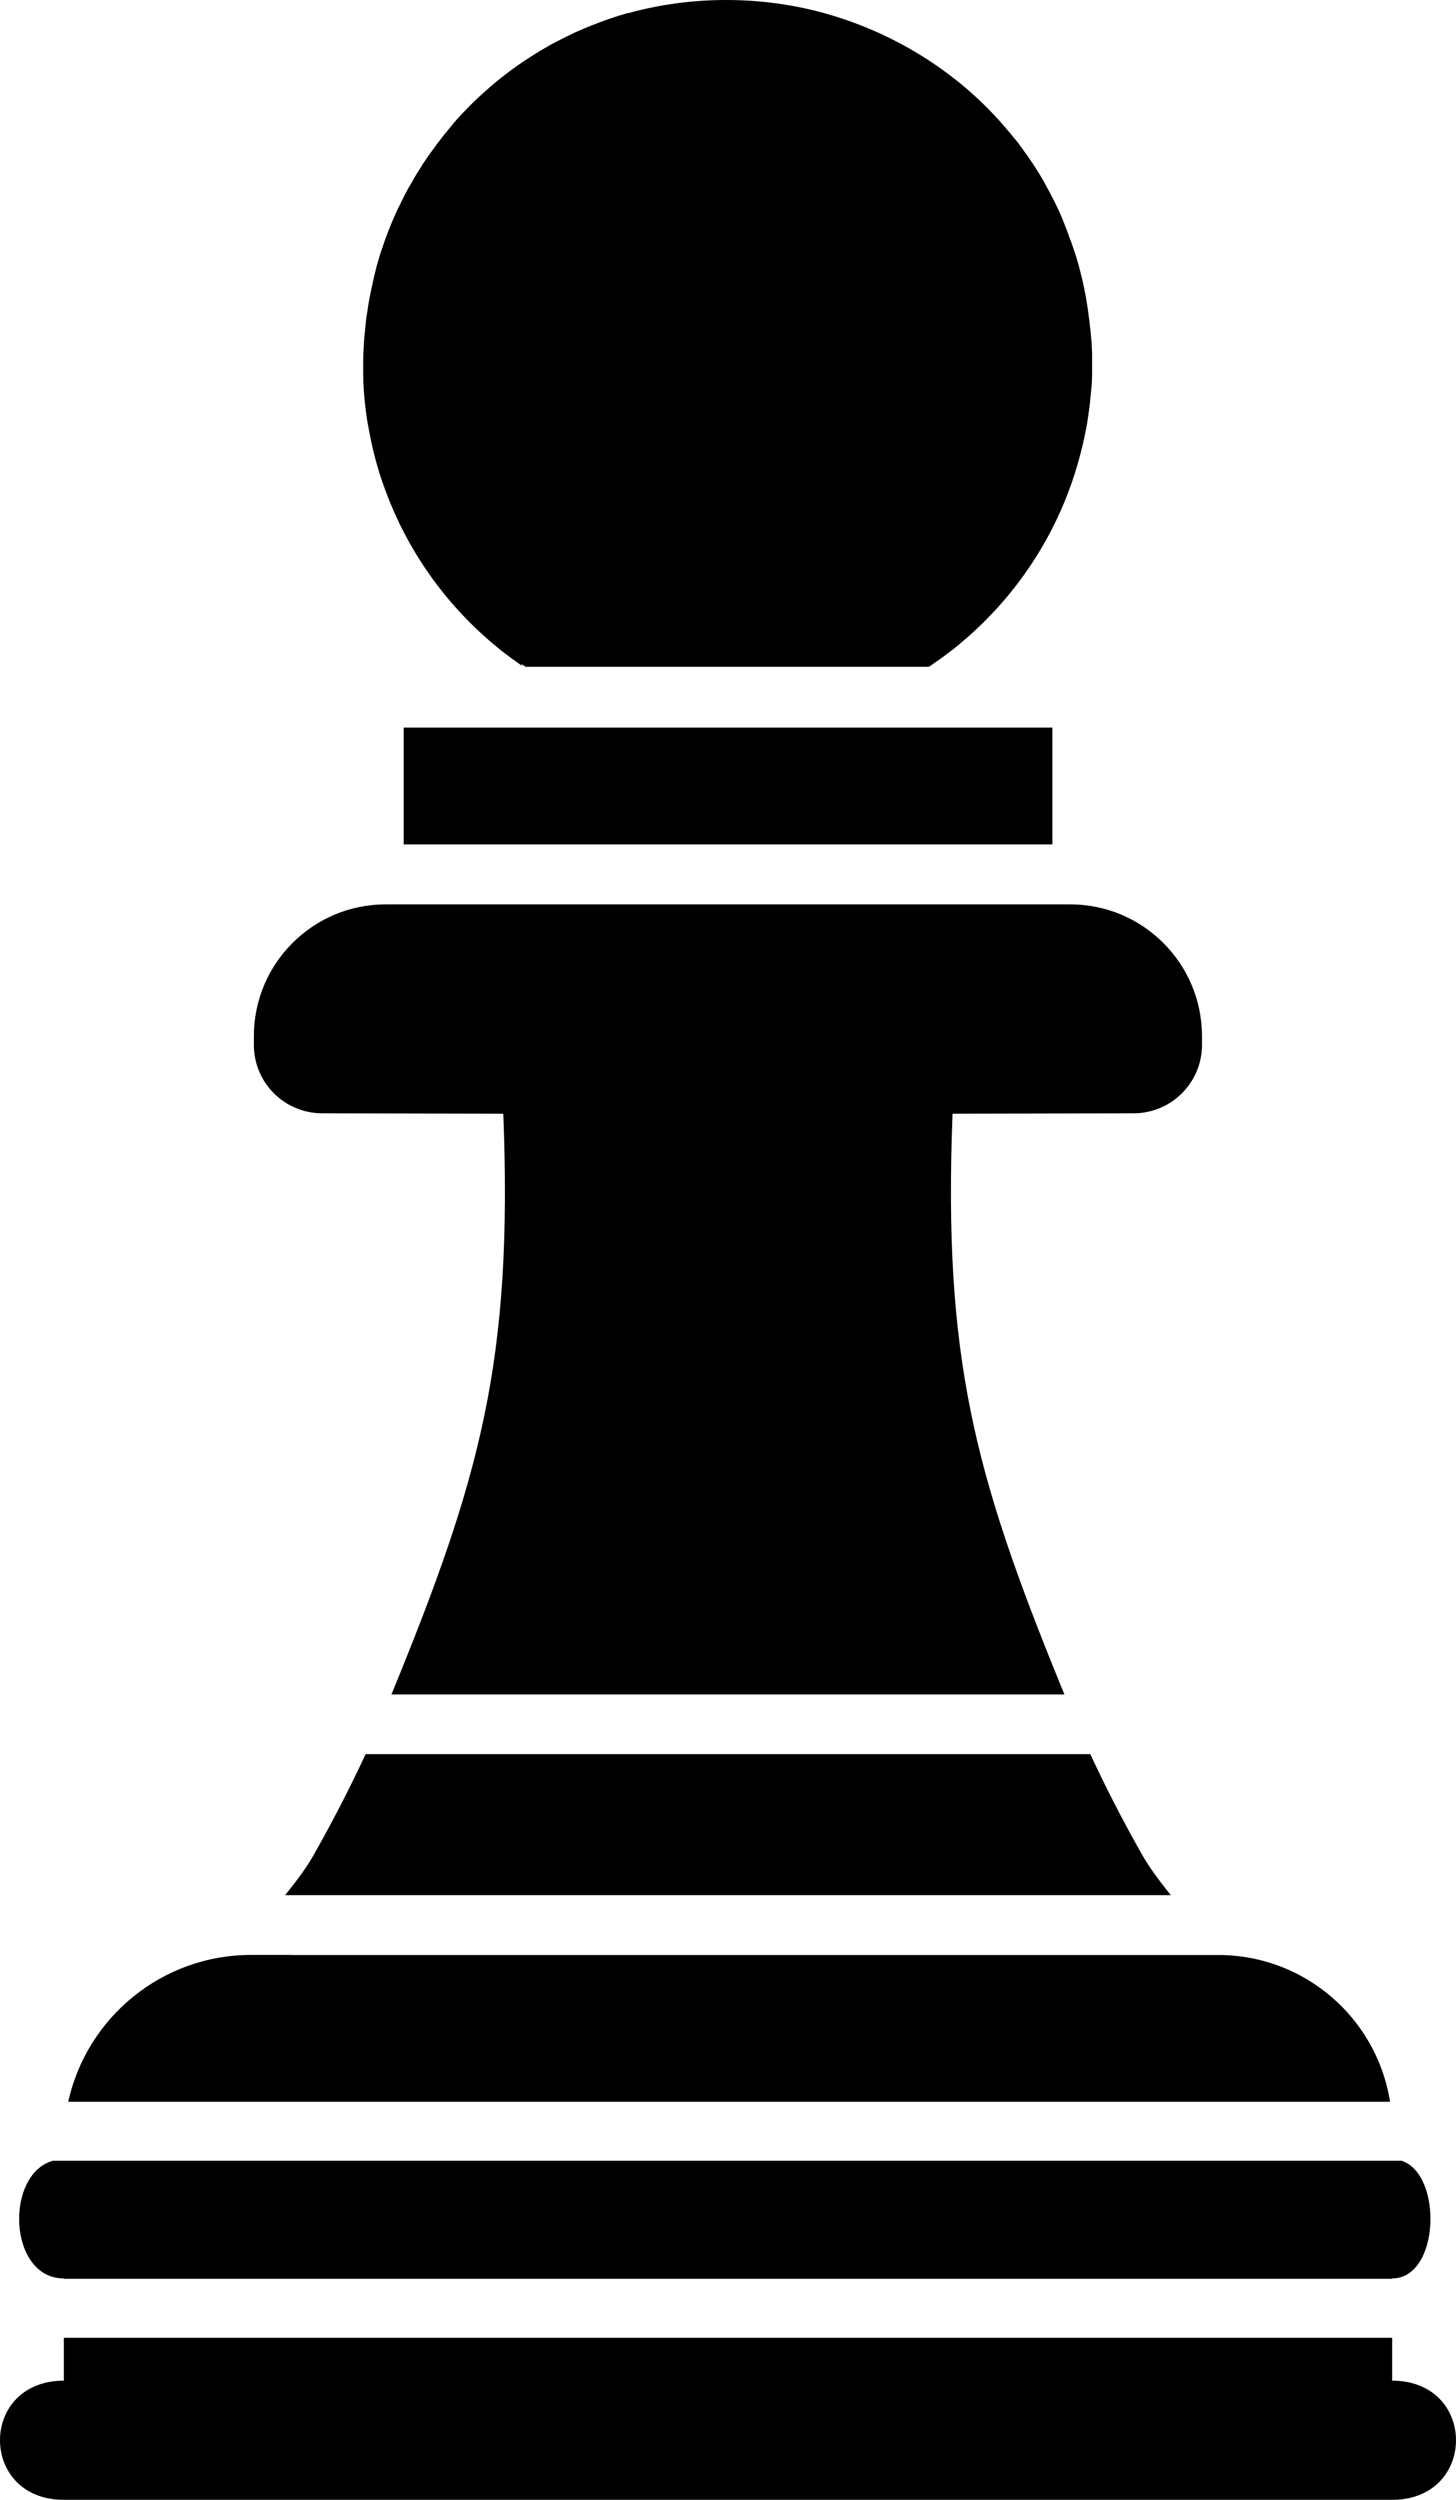 <svg width="120" height="206" viewBox="0 0 120 206" fill="none" xmlns="http://www.w3.org/2000/svg">
<path fill-rule="evenodd" clip-rule="evenodd" d="M5.261 206H114.899C121.755 205.847 121.698 196.182 114.738 196.182V192.651H5.262V196.182C-1.754 196.182 -1.756 206 5.261 206ZM5.261 187.79V187.758C0.671 187.758 0.373 179.197 4.349 178.06H115.52C118.932 179.197 118.665 187.758 114.738 187.758V187.79H5.261ZM24.012 161.107H100.744C107.64 161.269 113.326 166.299 114.511 172.885L114.568 173.199H5.623C7.147 166.274 13.317 161.099 20.705 161.099H24.011L24.012 161.107ZM23.496 156.174C24.415 155.037 25.238 153.941 25.795 152.958C27.367 150.193 28.811 147.396 30.134 144.55H89.857C91.179 147.388 92.623 150.193 94.196 152.958C94.688 153.812 95.381 154.763 96.156 155.747L96.494 156.174H23.489L23.496 156.174ZM32.263 139.633C39.61 121.721 42.272 112.121 41.481 91.775C41.481 91.775 32.634 91.759 26.544 91.743C23.439 91.735 20.923 89.22 20.923 86.108V85.391C20.923 79.385 25.794 74.525 31.795 74.525H88.194C94.202 74.525 99.065 79.394 99.065 85.391V86.108C99.065 89.212 96.549 91.735 93.444 91.743C87.355 91.759 78.507 91.775 78.507 91.775C77.733 111.807 80.298 121.423 87.387 138.803L87.726 139.634H32.254L32.263 139.633ZM86.735 69.583V59.958H33.27V69.583H86.735ZM43.03 54.871L43.014 54.864L42.675 54.622L42.514 54.501L42.32 54.364L42.272 54.331L42.135 54.235L41.965 54.106L41.901 54.057L41.764 53.953L41.611 53.84L41.578 53.816L41.538 53.783L41.264 53.574L41.224 53.541L41.175 53.501L41.038 53.388L40.925 53.292L40.885 53.259L40.828 53.211L40.691 53.098L40.594 53.017C36.634 49.672 33.553 45.319 31.747 40.362L31.739 40.346C31.674 40.16 31.602 39.967 31.537 39.781L31.521 39.741L31.271 38.991L31.239 38.87L31.223 38.822C31.166 38.629 31.11 38.443 31.053 38.25L30.973 37.943L30.956 37.895C30.932 37.798 30.908 37.702 30.884 37.605L30.835 37.411L30.811 37.323L30.803 37.282L30.779 37.186L30.723 36.968C30.698 36.871 30.682 36.775 30.658 36.678L30.65 36.645L30.642 36.597L30.618 36.492L30.593 36.371L30.585 36.323L30.577 36.299C30.561 36.202 30.537 36.105 30.521 36.017L30.481 35.799L30.465 35.727L30.448 35.646L30.432 35.573L30.4 35.412L30.392 35.364C30.376 35.267 30.36 35.17 30.343 35.074L30.335 35.049L30.327 35.001L30.303 34.88L30.287 34.775L30.279 34.727L30.271 34.695C30.255 34.598 30.239 34.501 30.231 34.405L30.198 34.171L30.19 34.114L30.182 34.074L30.174 34.026L30.158 33.937L30.142 33.8L30.134 33.727C30.126 33.631 30.11 33.534 30.102 33.437L30.077 33.22L30.069 33.131L30.061 33.083V33.042L30.053 32.978L30.029 32.752V32.744C30.021 32.647 30.013 32.55 30.005 32.446V32.413L29.997 32.365L29.989 32.252L29.981 32.131V32.059C29.973 31.962 29.965 31.857 29.965 31.761L29.948 31.535V31.293L29.94 31.132V31.075C29.94 30.979 29.932 30.874 29.932 30.777V30.39V30.084V29.777L29.94 29.471V29.326L29.948 29.165V29.116L29.956 29.004L29.965 28.858V28.794L29.973 28.689L29.981 28.552V28.48L29.989 28.375L29.997 28.254V28.165L30.005 28.069L30.013 27.956L30.021 27.899V27.851L30.029 27.762L30.037 27.657L30.045 27.593L30.053 27.537L30.061 27.456L30.069 27.359L30.077 27.287L30.085 27.222L30.093 27.142L30.102 27.053L30.11 26.972L30.126 26.827L30.134 26.747L30.142 26.658L30.15 26.577L30.158 26.513L30.166 26.44L30.174 26.343L30.182 26.263L30.19 26.206L30.198 26.142L30.215 26.037L30.231 25.948L30.239 25.9L30.263 25.731L30.279 25.634L30.287 25.594L30.295 25.545L30.311 25.424L30.327 25.32L30.335 25.247L30.36 25.118L30.376 25.013L30.384 24.957L30.408 24.82L30.424 24.707L30.432 24.667L30.465 24.514L30.489 24.409L30.497 24.377L30.529 24.199L30.553 24.086L30.61 23.796L30.739 23.216L30.747 23.184L30.771 23.071L30.803 22.926L30.811 22.885L30.835 22.772L30.868 22.643L30.884 22.587L30.908 22.482L30.94 22.361L30.956 22.289L30.981 22.184L31.013 22.071L31.029 21.991L31.053 21.894L31.085 21.789L31.118 21.692L31.142 21.604L31.166 21.507L31.198 21.394L31.247 21.233L31.279 21.104L31.473 20.523L31.521 20.394L31.545 20.314L31.578 20.233L31.61 20.12L31.674 19.943L31.771 19.653L31.803 19.572L31.844 19.476L31.884 19.371L31.908 19.306L31.948 19.201L31.989 19.089L32.013 19.032L32.053 18.919L32.118 18.758L32.166 18.645L32.215 18.516L32.223 18.492L32.271 18.379L32.328 18.242L32.569 17.694L32.634 17.549L32.691 17.42L32.755 17.283L32.803 17.178L32.819 17.138L32.884 17.017L33.013 16.759L33.053 16.67L33.223 16.332L33.279 16.227L33.32 16.146L33.336 16.106L33.408 15.961L33.449 15.888L33.473 15.848L33.505 15.792L33.553 15.703L33.642 15.526L33.691 15.445L33.723 15.389L33.755 15.34L33.836 15.195L33.868 15.147L33.9 15.09L33.949 15.01L33.989 14.945L34.013 14.897L34.045 14.84L34.094 14.752L34.126 14.687L34.15 14.647L34.191 14.582L34.247 14.486L34.279 14.429L34.295 14.397L34.336 14.332L34.4 14.228L34.449 14.155L34.489 14.091L34.562 13.978L34.723 13.72L34.755 13.671L34.795 13.607L34.884 13.462L35.054 13.212L35.078 13.172C35.336 12.793 35.602 12.422 35.876 12.059L35.925 11.995L36.038 11.842L36.102 11.753L36.207 11.616L36.288 11.511L36.384 11.39L36.417 11.342L36.473 11.277L36.562 11.165L36.594 11.124L36.61 11.1L36.659 11.044L36.739 10.939L36.772 10.899L36.796 10.874L36.844 10.81L36.925 10.713L36.957 10.673L36.981 10.649L37.038 10.576L37.11 10.487L37.142 10.455L37.167 10.423L37.296 10.262L37.344 10.197L37.417 10.109L37.481 10.036L37.538 9.98L37.618 9.883L37.675 9.818L37.691 9.794L37.723 9.762L37.82 9.657L37.885 9.585L37.917 9.552L38.022 9.44L38.078 9.375L38.231 9.222L38.441 9.004L38.489 8.948C39.078 8.343 39.699 7.771 40.336 7.215L40.401 7.158L40.562 7.021L40.756 6.852L40.852 6.771L40.973 6.675L41.199 6.497L41.32 6.4L41.425 6.32L41.554 6.215L41.651 6.143L41.796 6.03L41.901 5.949L41.925 5.933L42.038 5.844L42.127 5.78L42.151 5.764L42.28 5.667L42.522 5.49L42.764 5.32L42.828 5.28C43.611 4.74 44.417 4.232 45.248 3.765L45.312 3.724L45.579 3.579L45.732 3.498L45.845 3.442L45.982 3.37L46.498 3.112L46.651 3.031L46.756 2.983L46.926 2.902L47.281 2.725L47.474 2.636L47.571 2.596L47.611 2.58L47.756 2.515L47.877 2.467L48.039 2.394L48.321 2.273L48.603 2.16L48.66 2.136C49.676 1.725 50.716 1.362 51.781 1.064L51.789 1.08C54.362 0.371 57.072 0 59.862 0C62.701 0 65.459 0.387 68.065 1.12C73.993 2.797 79.275 6.191 83.106 10.802L83.275 11.003L83.324 11.06L83.364 11.108L83.469 11.237L83.509 11.286L83.534 11.31L83.574 11.366L83.663 11.471L83.711 11.527L83.735 11.559L83.776 11.608L83.848 11.697L83.905 11.769L83.937 11.809L83.969 11.858L84.082 12.019L84.122 12.067L84.155 12.108L84.203 12.172L84.268 12.261L84.308 12.317L84.332 12.358L84.372 12.414L84.445 12.519L84.518 12.616L84.55 12.656L84.639 12.777L84.687 12.849L84.727 12.906L84.872 13.123L84.897 13.156L85.018 13.333L85.058 13.389C85.171 13.567 85.284 13.736 85.397 13.913L85.55 14.155L85.623 14.276L85.743 14.47L85.792 14.55L85.856 14.663L85.953 14.824L86.01 14.921L86.042 14.977L86.066 15.026L86.106 15.098L86.155 15.187L86.187 15.252L86.219 15.308L86.252 15.372L86.292 15.445L86.332 15.526L86.373 15.59L86.405 15.646L86.437 15.711L86.486 15.8L86.526 15.872L86.55 15.921L86.574 15.977L86.631 16.082L86.671 16.162L86.719 16.243L86.776 16.356L86.824 16.445L86.856 16.509L86.921 16.646L86.969 16.743L86.986 16.783L87.066 16.944L87.106 17.033L87.115 17.049L87.373 17.597L87.381 17.622L87.421 17.718L87.494 17.879L87.51 17.92L87.55 18.017L87.606 18.154L87.631 18.218L87.671 18.315L87.719 18.436L87.736 18.484L87.752 18.524L87.784 18.613L87.824 18.718L87.873 18.831L87.905 18.911L87.937 19L87.961 19.073L87.986 19.137L88.01 19.209L88.074 19.371L88.099 19.443L88.147 19.572L88.179 19.669L88.211 19.75L88.228 19.806L88.252 19.862L88.292 19.967L88.324 20.056L88.341 20.096L88.429 20.362L88.453 20.427L88.502 20.572L88.534 20.677L88.55 20.717L88.647 21.007L88.824 21.587L88.832 21.612L88.857 21.708L88.905 21.878L88.921 21.926L88.945 22.031L88.986 22.176L89.002 22.248L89.026 22.353L89.058 22.482L89.074 22.531L89.082 22.579L89.107 22.676L89.139 22.789L89.155 22.853L89.171 22.91L89.187 22.998L89.212 23.095L89.228 23.168L89.244 23.232L89.26 23.305L89.292 23.482L89.308 23.554L89.324 23.619L89.341 23.691L89.365 23.796L89.381 23.885L89.389 23.941L89.405 24.006L89.429 24.119L89.445 24.215L89.454 24.256L89.462 24.304L89.486 24.441L89.502 24.546L89.518 24.619L89.542 24.772L89.558 24.876L89.566 24.925L89.599 25.11L89.615 25.207V25.215C89.631 25.32 89.647 25.433 89.663 25.537L89.704 25.844V25.868L89.72 25.965L89.744 26.158L89.752 26.206L89.768 26.311L89.784 26.473L89.792 26.545L89.8 26.65L89.816 26.787L89.832 26.884L89.841 26.98L89.857 27.101L89.865 27.166L89.873 27.222L89.881 27.311L89.889 27.416L89.897 27.496L89.905 27.561L89.913 27.641L89.929 27.819L89.937 27.899L89.945 27.964L89.954 28.044L89.962 28.149L89.97 28.238V28.359L89.978 28.48L89.986 28.576V28.673L89.994 28.81L90.002 28.915V28.988L90.01 29.149V29.608V29.947V30.213V30.922L90.002 31.035V31.164L89.994 31.39V31.398C89.986 31.486 89.986 31.575 89.978 31.664L89.962 31.89L89.954 31.962L89.945 32.027L89.937 32.131L89.929 32.196V32.244L89.921 32.293L89.913 32.365L89.905 32.462L89.897 32.526L89.889 32.607L89.865 32.825C89.857 32.913 89.849 33.002 89.841 33.091L89.816 33.324L89.8 33.437L89.784 33.566L89.776 33.623L89.768 33.663L89.76 33.711L89.744 33.889L89.736 33.937L89.728 33.977L89.72 34.034L89.704 34.163L89.695 34.235C89.671 34.413 89.639 34.59 89.615 34.759L89.582 34.969L89.566 35.05L89.558 35.098L89.542 35.203L89.51 35.364L89.494 35.436L89.47 35.557L89.445 35.67L89.405 35.88C89.389 35.968 89.373 36.057 89.349 36.146L89.3 36.355L89.252 36.581L89.228 36.686L89.22 36.718L89.195 36.807L89.171 36.912L89.139 37.032L89.091 37.218V37.226C89.05 37.403 89.002 37.573 88.953 37.742L88.905 37.935L88.881 38.016L88.873 38.056L88.841 38.161L88.816 38.25L88.776 38.387L88.736 38.516L88.719 38.572C87.034 44.191 83.743 49.116 79.38 52.824L79.283 52.905L79.098 53.058L79.049 53.106L78.928 53.203L78.751 53.348L78.703 53.388L78.558 53.501L78.388 53.63L78.348 53.662L77.993 53.928L77.816 54.065L77.662 54.178L77.638 54.194L77.436 54.34L77.291 54.444L77.275 54.452L77.041 54.614L76.92 54.702C76.799 54.791 76.67 54.872 76.549 54.952H43.32L42.957 54.71L43.03 54.871Z" fill="black"/>
</svg>
